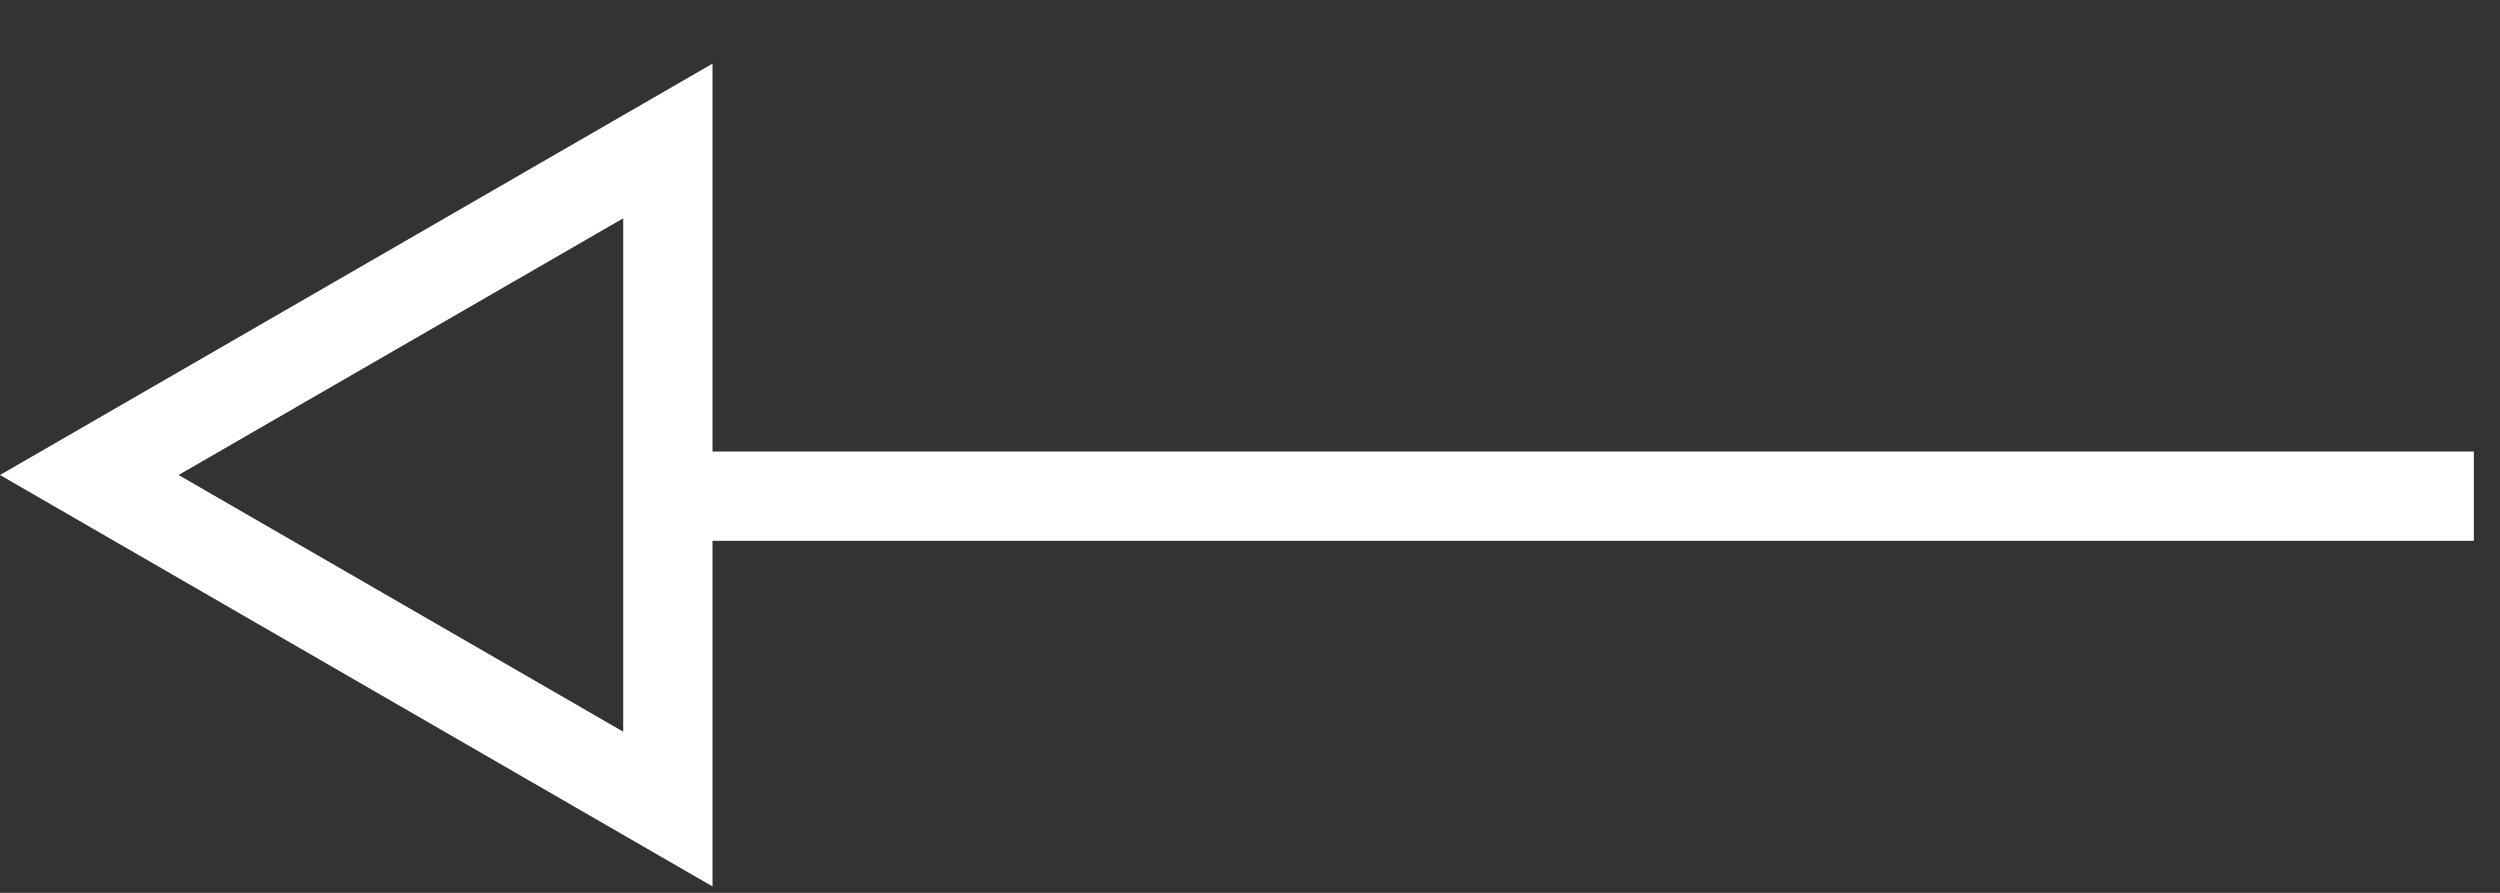 <svg width="28" height="10" fill="none" xmlns="http://www.w3.org/2000/svg"><rect width="100%" height="100%" fill="#333333" stroke="none"/><path fill-rule="evenodd" clip-rule="evenodd" d="M0 5.32L7.98.713v9.215L0 5.32zm2 0l4.98-2.875v5.75L2 5.32z" fill="#fff"/><path fill-rule="evenodd" clip-rule="evenodd" d="M27.707 5.057H6.998v1h20.709v-1z" fill="#fff"/></svg>